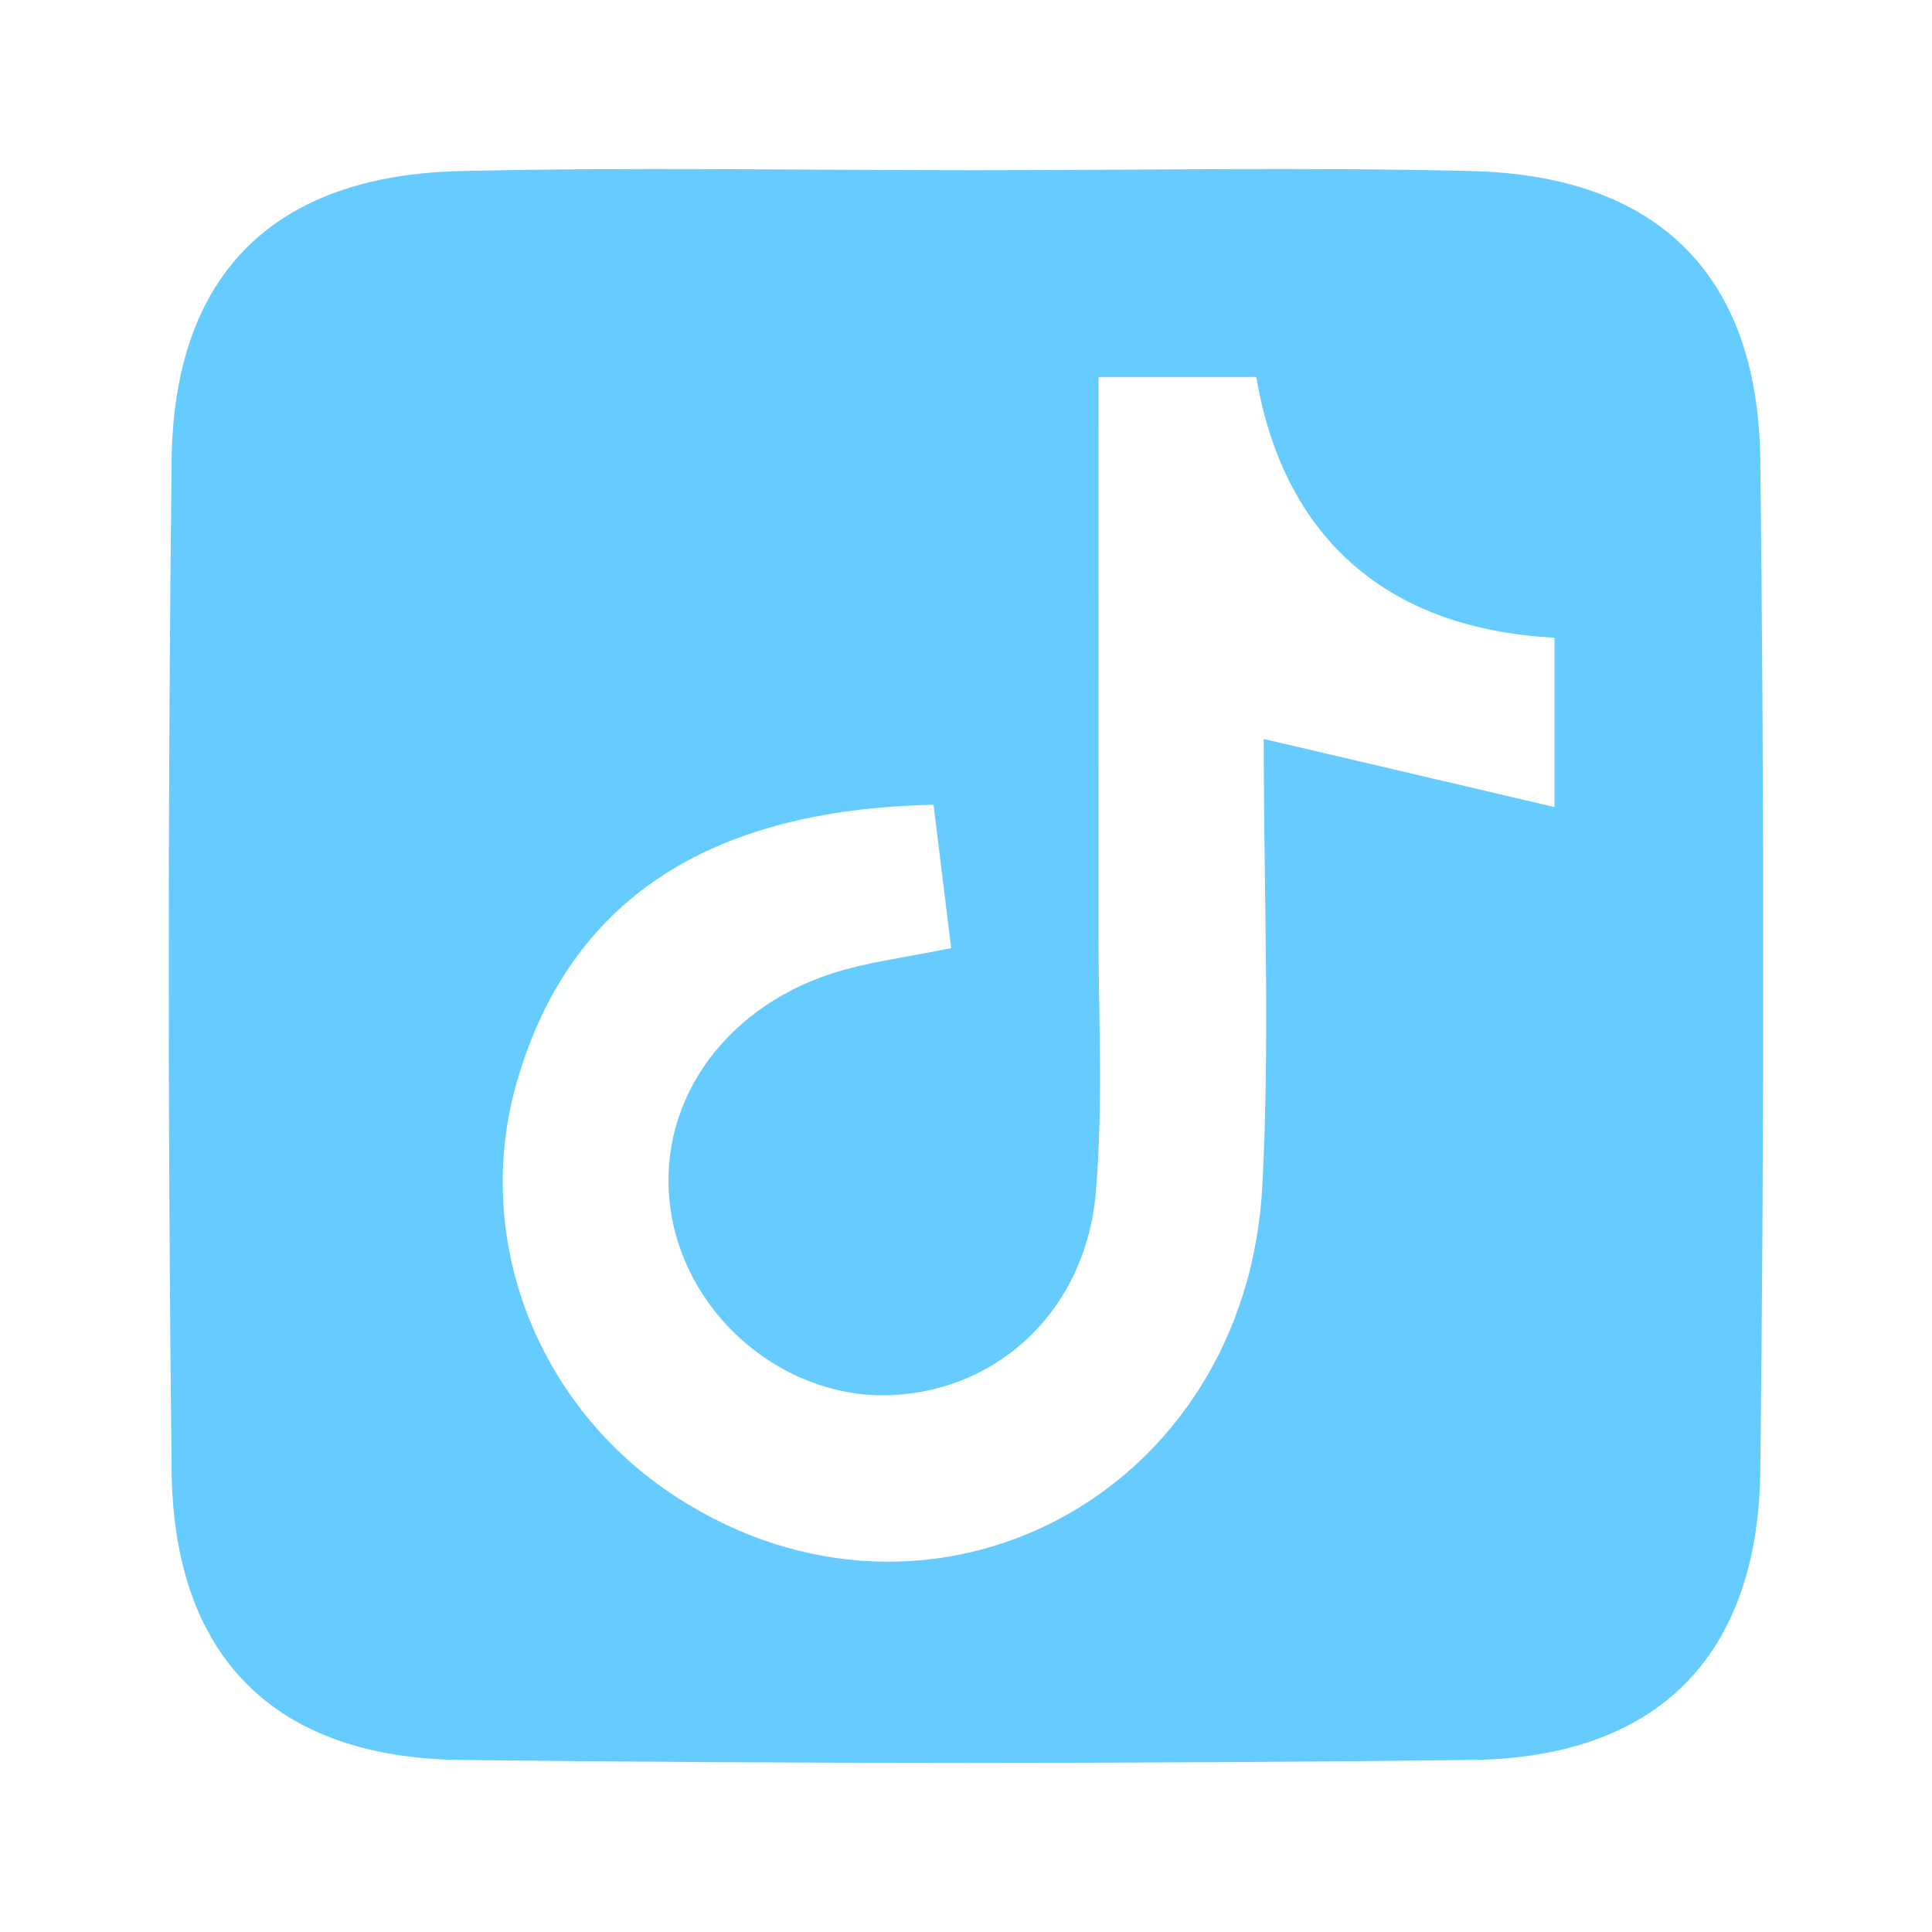 <?xml version="1.0" encoding="UTF-8"?><svg id="TikTok" xmlns="http://www.w3.org/2000/svg" viewBox="0 0 400 400"><defs><style>.cls-1{fill:#6cf;}</style></defs><path class="cls-1" d="m201.64,35.24c34.31,0,68.64-.65,102.93.17,38.5.92,59.43,21.32,59.88,59.8.82,69.76.81,139.54,0,209.29-.45,38.48-21.38,59.44-59.81,59.88-69.76.81-139.54.81-209.29,0-38.5-.44-59.38-21.35-59.82-59.81-.79-69.76-.79-139.54,0-209.29.44-38.57,21.22-58.96,59.75-59.86,35.44-.83,70.91-.18,106.36-.18Zm25.8,42.82c0,39.05.03,76.53-.01,114.02-.02,18.27.98,36.64-.55,54.8-2.04,24.13-19.94,40.9-42.09,41.96-22,1.05-42.49-15.93-45.9-38.02-3.31-21.48,10.16-41.75,33.41-49.29,7.27-2.36,15.02-3.25,24.63-5.24-1.36-11.09-2.53-20.55-3.65-29.67-47.33.98-75.41,20.28-86.18,57.07-9.51,32.5,3.96,67.6,33.15,86.39,52.56,33.84,117.74-.49,121.11-64.64,1.6-30.52.28-61.2.28-92.45,21.18,4.96,39.46,9.24,60.2,14.1v-35.06c-35.91-1.89-56.29-21.88-61.74-53.97h-32.64Z"/></svg>